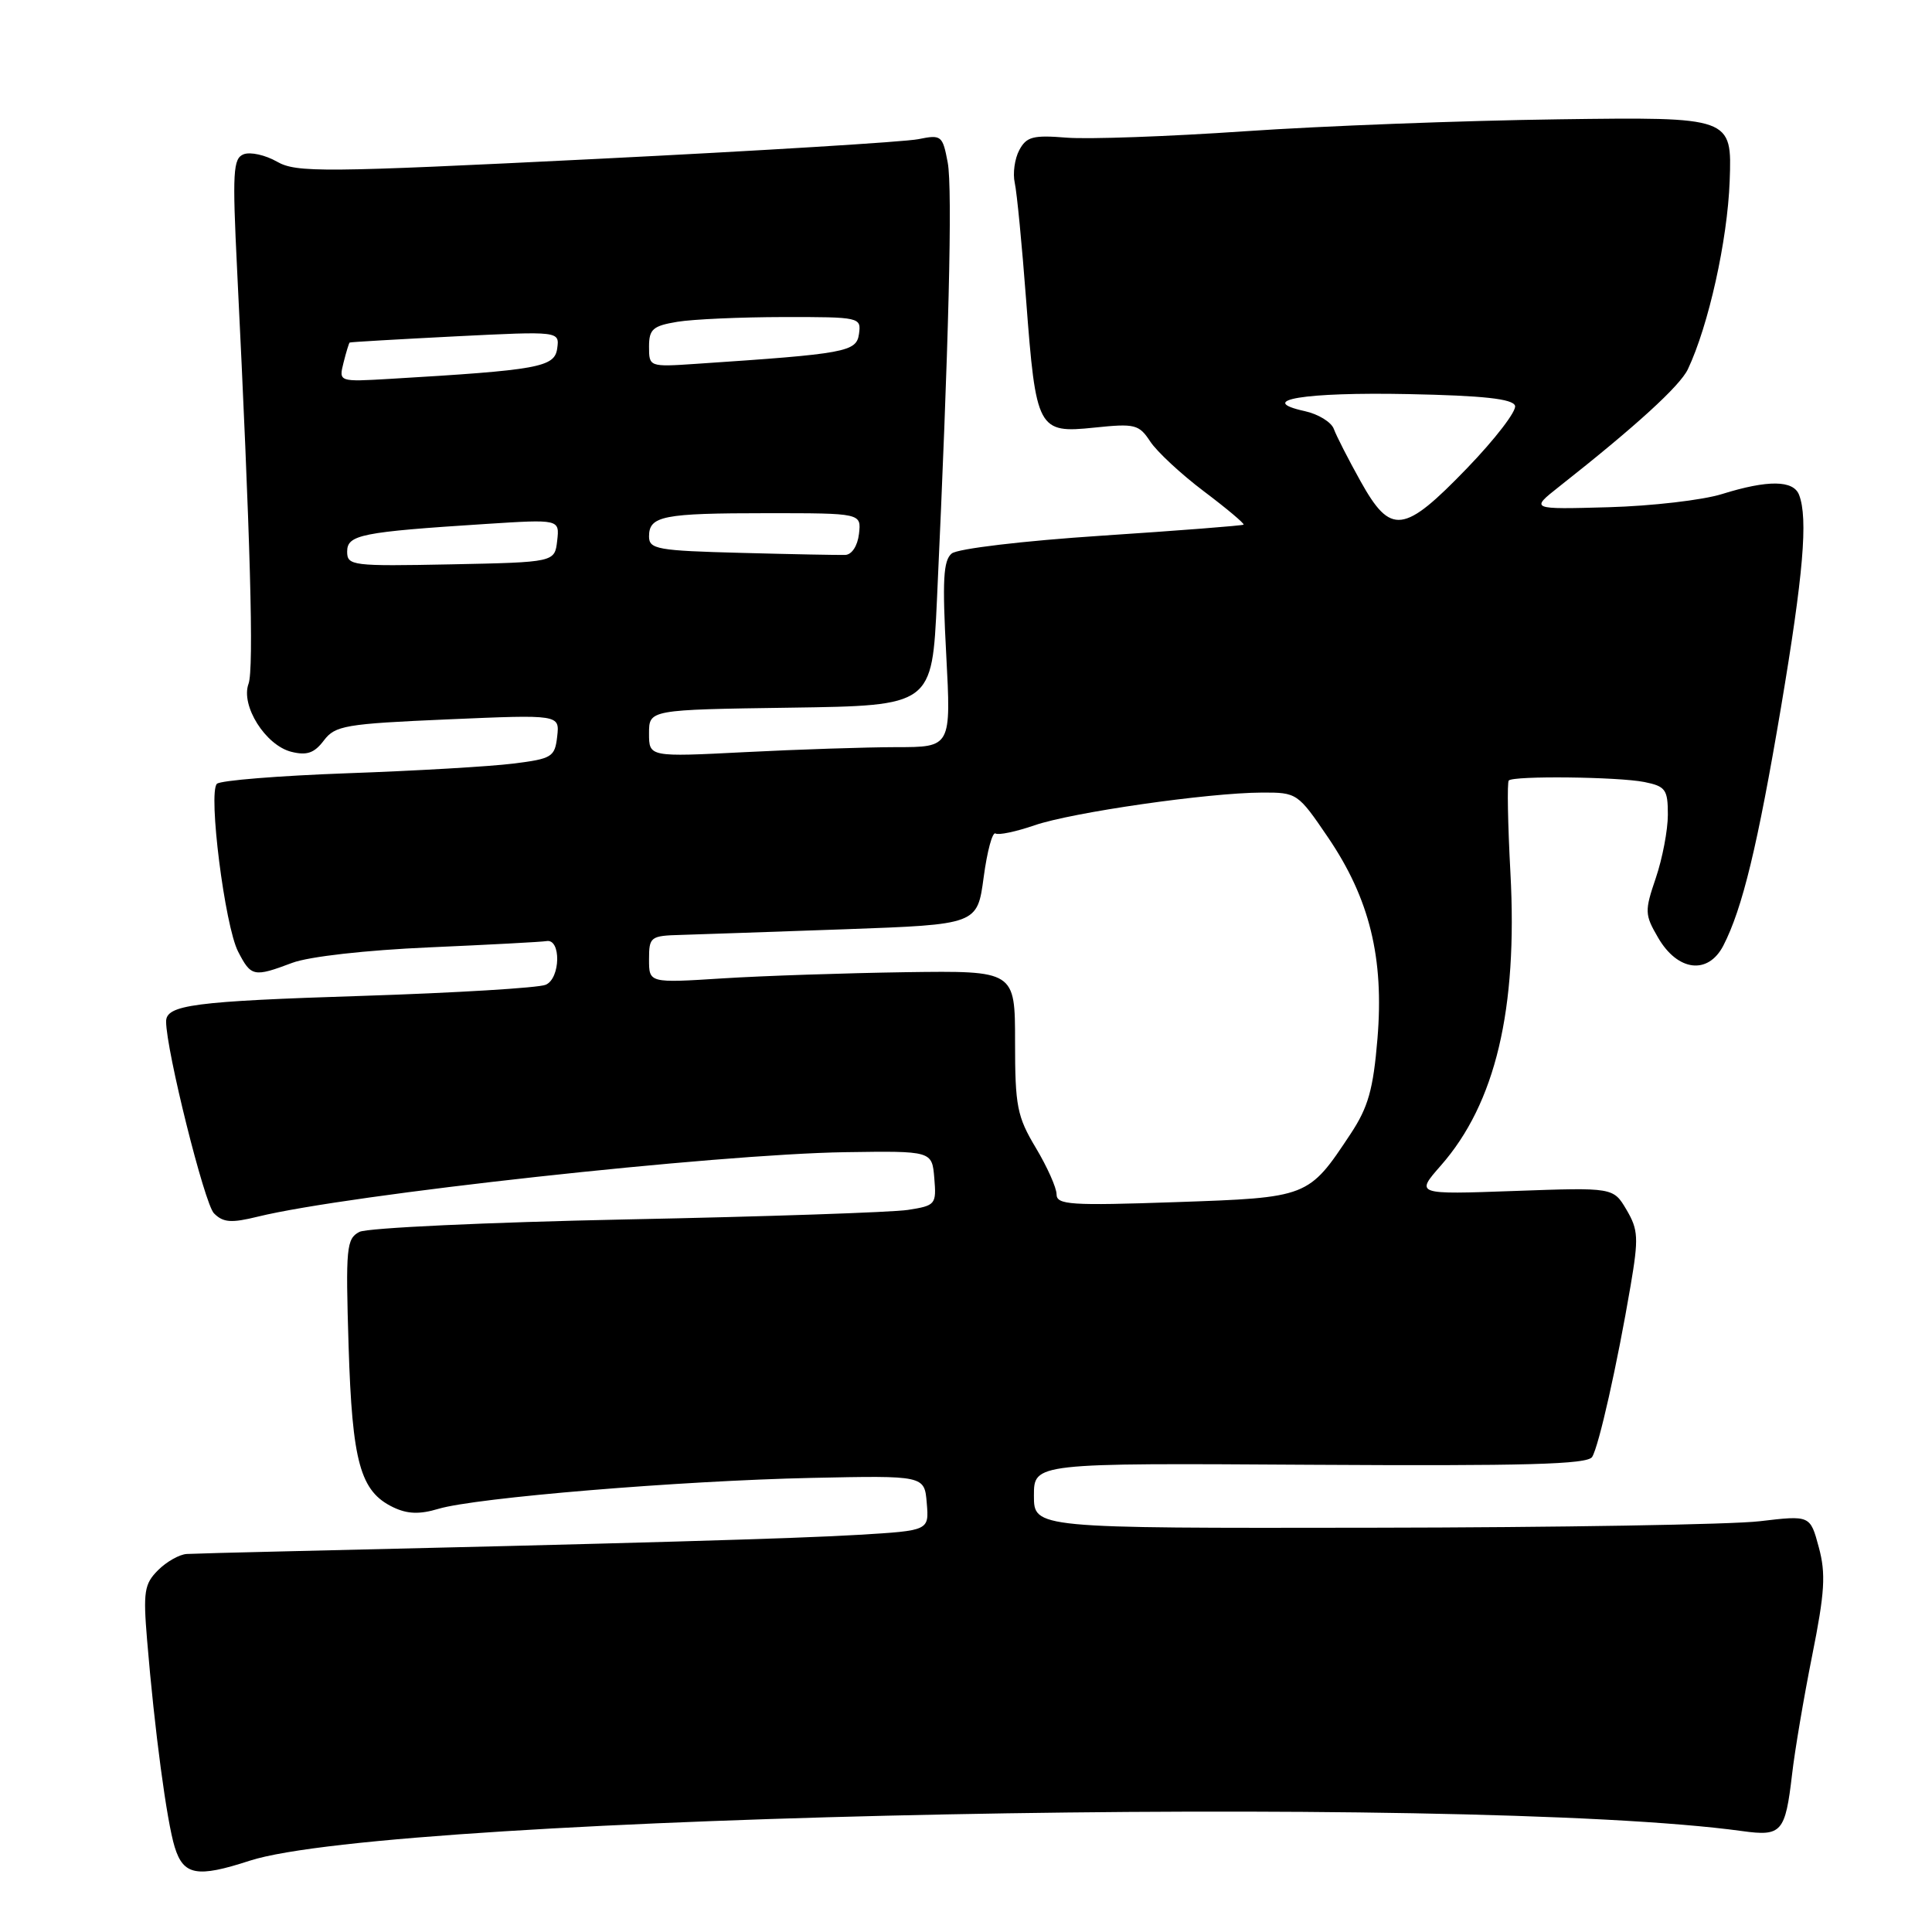 <?xml version="1.0" encoding="UTF-8" standalone="no"?>
<!DOCTYPE svg PUBLIC "-//W3C//DTD SVG 1.1//EN" "http://www.w3.org/Graphics/SVG/1.1/DTD/svg11.dtd" >
<svg xmlns="http://www.w3.org/2000/svg" xmlns:xlink="http://www.w3.org/1999/xlink" version="1.1" viewBox="0 0 256 256">
 <g >
 <path fill="currentColor"
d=" M 33.07 246.56 C 51.89 240.44 194.44 237.61 230.87 242.63 C 236.08 243.35 236.56 242.80 237.46 235.10 C 237.81 232.02 239.01 224.94 240.12 219.38 C 241.80 210.99 241.95 208.52 241.00 205.02 C 239.86 200.78 239.86 200.78 233.18 201.57 C 229.51 202.01 206.36 202.40 181.75 202.43 C 137.00 202.50 137.00 202.50 137.00 198.18 C 137.00 193.86 137.00 193.86 173.59 194.09 C 202.23 194.26 210.36 194.04 210.97 193.05 C 211.86 191.60 214.28 180.85 216.06 170.38 C 217.14 164.03 217.08 162.95 215.52 160.30 C 213.77 157.34 213.77 157.34 200.66 157.81 C 187.55 158.28 187.55 158.28 190.92 154.44 C 198.16 146.20 201.11 133.76 200.14 115.67 C 199.79 109.16 199.69 103.64 199.92 103.42 C 200.57 102.77 214.39 102.93 217.88 103.62 C 220.70 104.19 221.00 104.61 221.00 107.95 C 221.00 109.98 220.28 113.75 219.41 116.32 C 217.91 120.73 217.92 121.18 219.71 124.25 C 222.30 128.71 226.33 129.20 228.35 125.30 C 230.88 120.39 232.90 112.04 236.00 93.68 C 238.95 76.14 239.59 68.70 238.39 65.58 C 237.64 63.61 234.26 63.57 228.19 65.46 C 225.61 66.27 218.84 67.05 213.13 67.21 C 202.77 67.50 202.77 67.50 206.57 64.50 C 216.74 56.49 222.60 51.14 223.65 48.93 C 226.39 43.14 228.90 31.87 229.19 24.00 C 229.50 15.50 229.50 15.50 206.50 15.81 C 193.85 15.98 175.18 16.69 165.00 17.39 C 154.82 18.09 144.18 18.47 141.33 18.24 C 136.89 17.88 136.01 18.11 135.06 19.89 C 134.45 21.03 134.18 22.98 134.46 24.23 C 134.74 25.48 135.42 32.48 135.97 39.79 C 137.27 56.97 137.52 57.44 145.01 56.66 C 150.38 56.10 150.92 56.23 152.41 58.50 C 153.29 59.84 156.49 62.82 159.53 65.11 C 162.57 67.40 164.93 69.39 164.78 69.52 C 164.62 69.65 156.18 70.31 146.00 70.98 C 135.54 71.67 126.90 72.70 126.11 73.34 C 124.99 74.25 124.85 76.89 125.38 86.74 C 126.03 99.00 126.03 99.00 118.77 99.00 C 114.77 99.01 105.76 99.30 98.75 99.66 C 86.00 100.31 86.00 100.31 86.00 97.18 C 86.00 94.04 86.00 94.04 104.75 93.77 C 123.50 93.50 123.50 93.50 124.15 79.50 C 125.72 45.71 126.23 25.04 125.58 21.55 C 124.90 17.95 124.74 17.82 121.69 18.44 C 119.93 18.80 100.72 19.98 79.00 21.06 C 42.72 22.86 39.27 22.89 36.70 21.42 C 35.16 20.54 33.18 20.10 32.29 20.44 C 30.88 20.98 30.78 22.77 31.42 35.78 C 33.18 71.45 33.66 88.65 32.93 90.61 C 31.87 93.50 35.18 98.76 38.61 99.62 C 40.66 100.13 41.65 99.79 42.91 98.12 C 44.41 96.14 45.73 95.91 59.35 95.32 C 74.16 94.68 74.16 94.68 73.83 97.59 C 73.52 100.31 73.14 100.54 68.00 101.18 C 64.97 101.56 55.09 102.14 46.02 102.46 C 36.96 102.79 29.19 103.41 28.74 103.86 C 27.56 105.04 29.79 122.69 31.55 126.09 C 33.27 129.43 33.62 129.50 38.73 127.58 C 40.94 126.75 48.47 125.90 56.91 125.53 C 64.83 125.18 71.80 124.81 72.41 124.70 C 74.37 124.34 74.28 129.67 72.30 130.49 C 71.31 130.90 60.38 131.56 48.00 131.96 C 25.69 132.67 22.00 133.15 22.01 135.36 C 22.02 139.17 27.10 159.53 28.35 160.77 C 29.57 162.00 30.64 162.08 34.17 161.21 C 46.10 158.28 94.84 152.93 112.00 152.67 C 123.50 152.50 123.50 152.50 123.80 156.11 C 124.09 159.60 123.97 159.75 120.30 160.32 C 118.21 160.64 101.43 161.21 83.00 161.58 C 64.57 161.96 48.66 162.70 47.63 163.23 C 45.90 164.13 45.79 165.29 46.19 178.35 C 46.67 193.78 47.73 197.62 52.10 199.72 C 53.98 200.62 55.60 200.68 58.09 199.93 C 63.02 198.45 90.06 196.21 107.50 195.83 C 122.50 195.51 122.50 195.51 122.80 199.16 C 123.11 202.81 123.11 202.81 113.80 203.37 C 105.84 203.86 82.88 204.52 37.00 205.58 C 31.22 205.71 25.71 205.86 24.75 205.91 C 23.79 205.96 22.08 206.92 20.94 208.06 C 19.12 209.88 18.96 210.92 19.49 217.31 C 20.48 229.28 22.09 241.31 23.15 244.75 C 24.31 248.50 26.11 248.83 33.07 246.56 Z  M 140.00 158.25 C 140.00 157.39 138.76 154.61 137.25 152.09 C 134.77 147.95 134.50 146.58 134.50 138.06 C 134.50 128.62 134.50 128.62 120.00 128.82 C 112.03 128.94 101.11 129.30 95.75 129.64 C 86.00 130.26 86.00 130.26 86.00 127.13 C 86.00 124.13 86.18 123.99 90.25 123.88 C 92.59 123.81 102.38 123.47 112.00 123.13 C 129.50 122.50 129.50 122.50 130.34 116.25 C 130.80 112.81 131.50 110.19 131.91 110.44 C 132.31 110.69 134.63 110.20 137.07 109.36 C 142.06 107.64 160.06 105.05 167.21 105.02 C 171.86 105.00 171.98 105.09 175.97 110.96 C 181.48 119.07 183.41 126.93 182.52 137.64 C 181.96 144.37 181.29 146.72 178.97 150.23 C 173.36 158.70 173.39 158.68 155.75 159.29 C 141.85 159.77 140.00 159.65 140.00 158.25 Z  M 46.00 73.09 C 46.00 70.86 47.84 70.49 64.33 69.43 C 74.15 68.80 74.15 68.80 73.83 71.65 C 73.50 74.50 73.50 74.50 59.75 74.78 C 46.65 75.04 46.00 74.96 46.00 73.09 Z  M 98.25 73.26 C 87.08 72.97 86.00 72.77 86.00 71.08 C 86.00 68.36 87.82 68.00 101.65 68.00 C 114.13 68.00 114.13 68.00 113.82 70.74 C 113.63 72.34 112.87 73.50 112.00 73.53 C 111.17 73.56 104.99 73.44 98.25 73.26 Z  M 180.27 63.75 C 178.66 60.86 177.07 57.75 176.74 56.84 C 176.41 55.93 174.68 54.87 172.90 54.48 C 166.27 53.02 172.85 51.94 186.63 52.22 C 196.55 52.42 200.45 52.85 200.75 53.76 C 200.98 54.45 198.13 58.16 194.42 62.01 C 185.98 70.76 184.29 70.96 180.27 63.75 Z  M 45.52 48.05 C 45.87 46.65 46.24 45.45 46.33 45.39 C 46.42 45.32 52.72 44.96 60.33 44.57 C 74.15 43.88 74.15 43.88 73.83 46.19 C 73.48 48.66 71.36 49.04 51.69 50.20 C 44.88 50.60 44.88 50.60 45.52 48.05 Z  M 86.00 45.94 C 86.00 43.62 86.50 43.18 89.75 42.64 C 91.81 42.30 98.14 42.02 103.82 42.01 C 113.95 42.00 114.13 42.04 113.82 44.25 C 113.48 46.63 112.14 46.88 92.25 48.21 C 86.03 48.63 86.00 48.61 86.00 45.94 Z "/>
</g>
</svg>